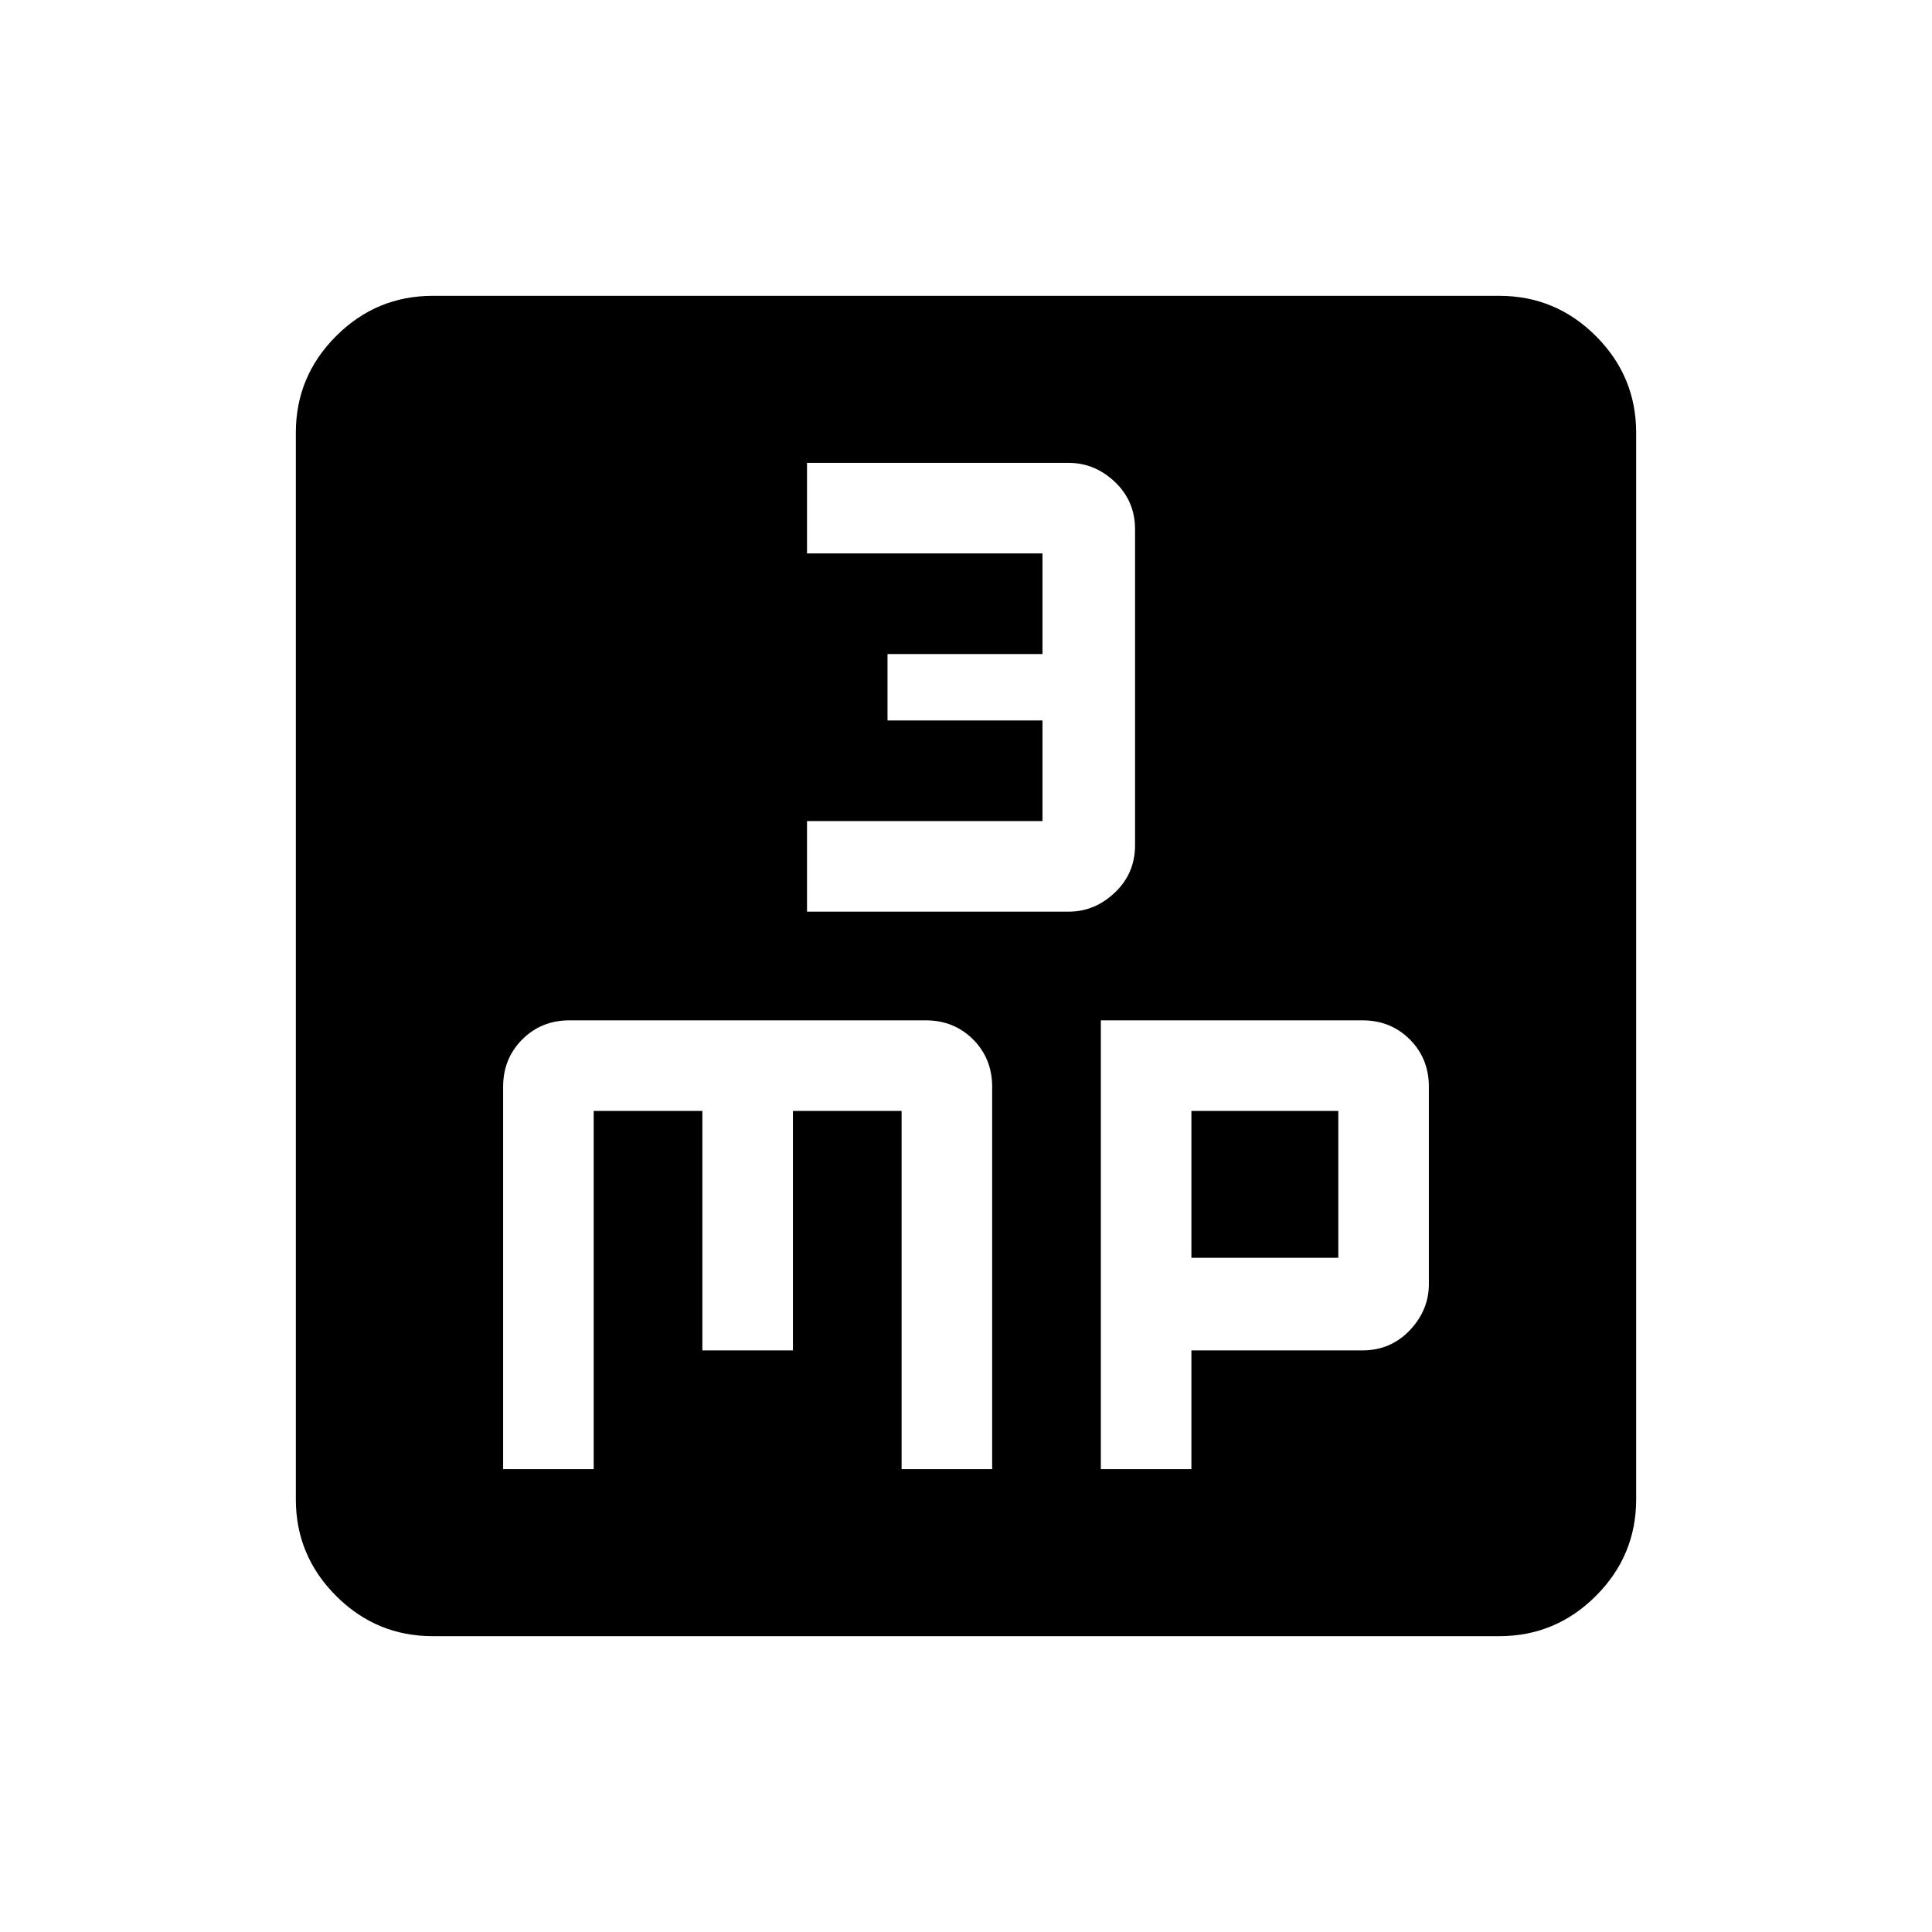 <svg xmlns="http://www.w3.org/2000/svg" height="24" width="24"><path d="M10.025 11.325h3.25q.325 0 .575-.238.25-.237.25-.587V6.575q0-.35-.25-.588-.25-.237-.575-.237h-3.25v1.125h2.925v1.25h-1.925v.825h1.925v1.25h-2.925ZM6.25 18.25h1.125V13.8h1.35v2.975H9.85V13.8h1.35v4.45h1.125V13.5q0-.35-.237-.588-.238-.237-.588-.237H7.075q-.35 0-.587.237-.238.238-.238.588Zm7.425 0H14.8v-1.475h2.125q.35 0 .588-.25.237-.25.237-.575V13.5q0-.35-.237-.588-.238-.237-.588-.237h-3.25Zm1.125-2.625V13.8h1.825v1.825Zm-9.425 4.7q-.7 0-1.2-.5t-.5-1.2V5.375q0-.7.5-1.2t1.2-.5h13.25q.7 0 1.2.5t.5 1.2v13.25q0 .7-.5 1.2t-1.2.5Z"/></svg>